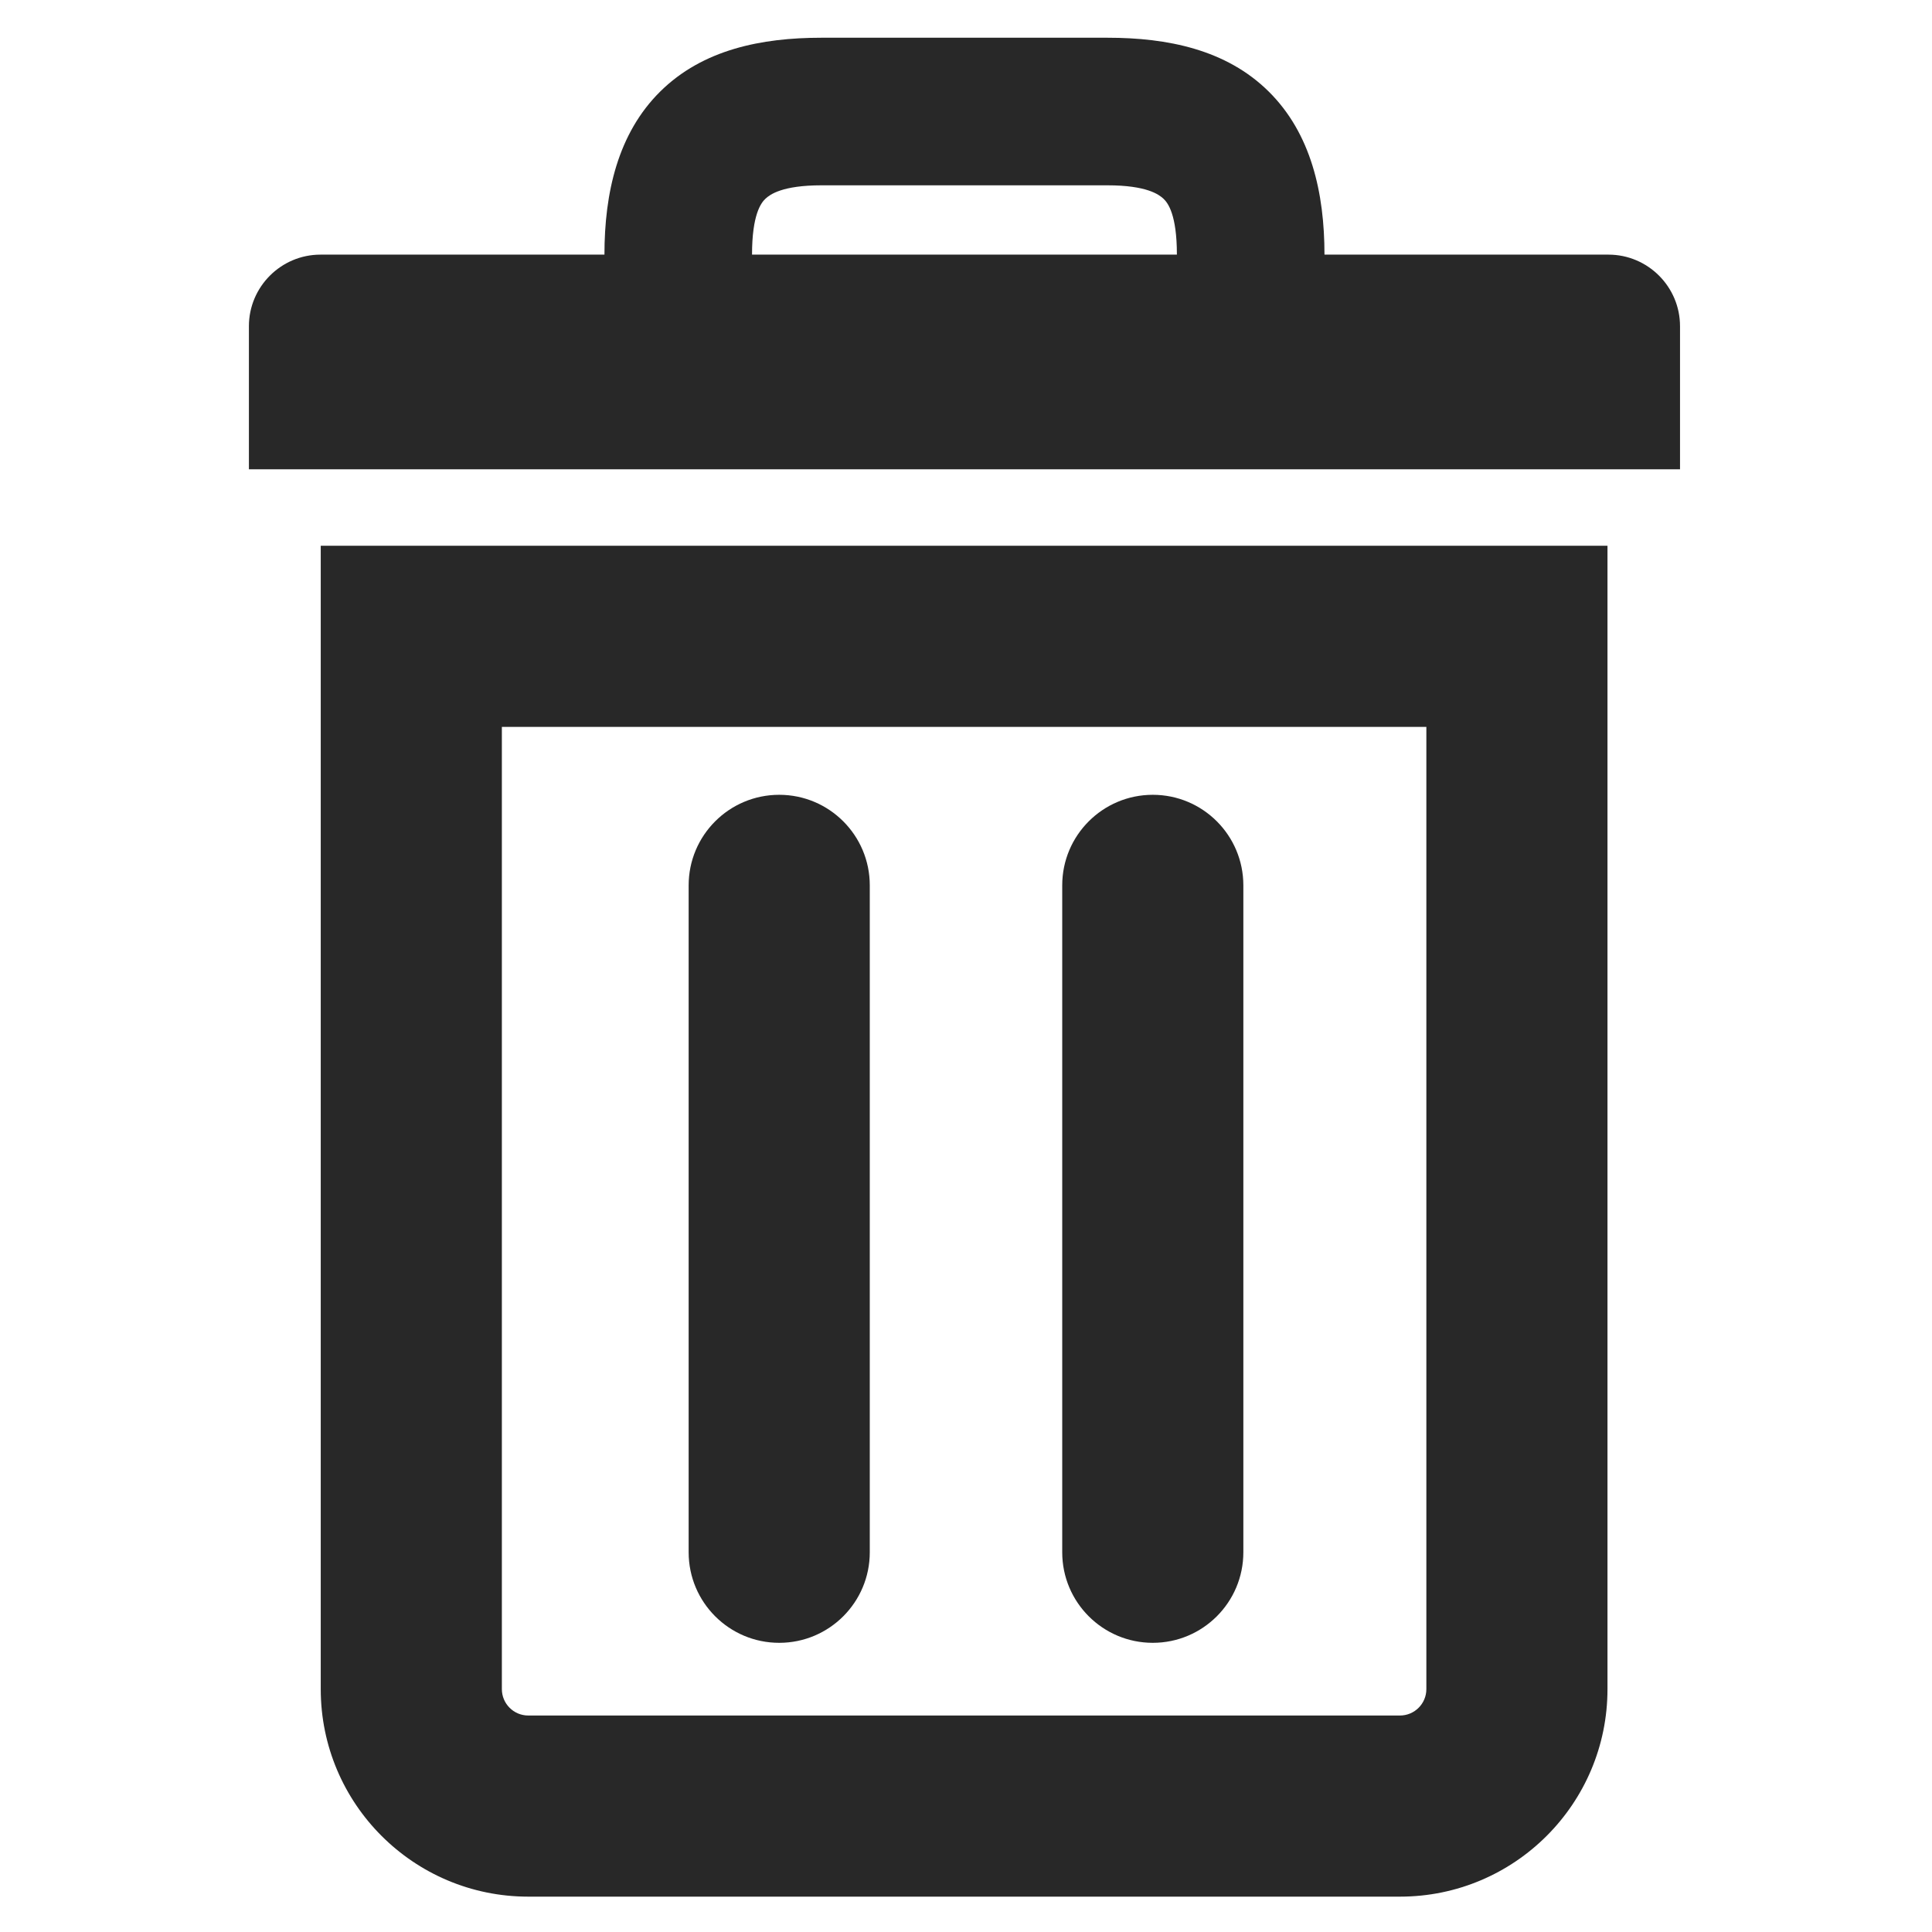 <?xml version="1.0" encoding="UTF-8"?>
<svg width="512px" height="512px" viewBox="0 0 512 512" version="1.1" xmlns="http://www.w3.org/2000/svg" xmlns:xlink="http://www.w3.org/1999/xlink">
    <!-- Generator: Sketch 54.1 (76490) - https://sketchapp.com -->
    <title>delete</title>
    <desc>Created with Sketch.</desc>
    <g id="delete" stroke="none" stroke-width="1" fill="none" fill-rule="evenodd">
        <path d="M85,144.63 L426,144.63 L426,447.63 C426,478.005 401.376,502.63 371,502.63 L140,502.63 C109.624,502.63 85,478.005 85,447.63 L85,144.63 Z M133,192.63 L133,447.63 C133,451.496 136.134,454.63 140,454.63 L371,454.63 C374.866,454.63 378,451.496 378,447.63 L378,192.63 L133,192.63 Z" id="Rectangle" fill="#282828"></path>
        <path d="M281.5,234.63 L281.5,411.365 C281.5,424.62 292.245,435.365 305.5,435.365 C318.755,435.365 329.5,424.62 329.5,411.365 L329.5,234.63 C329.5,221.375 318.755,210.63 305.5,210.63 C292.245,210.63 281.5,221.375 281.5,234.63 Z" id="Line-8" fill="#282828"></path>
        <path d="M182.5,234.63 L182.5,411.365 C182.5,424.62 193.245,435.365 206.5,435.365 C219.755,435.365 230.5,424.62 230.5,411.365 L230.5,234.63 C230.5,221.375 219.755,210.63 206.5,210.63 C193.245,210.63 182.5,221.375 182.5,234.63 Z" id="Line-8-Copy" fill="#282828"></path>
        <path d="M217.667,10 L293.519,10 C309.37,10 324.926,13.111 336.185,24.222 C347.444,35.333 351,51.111 351,67.481 L426.259,67.481 C436.704,67.481 445.222,76 445.222,86.444 L445.222,124.37 L65.963,124.37 L65.963,86.444 C65.963,76 74.481,67.481 84.926,67.481 L160.185,67.481 C160.185,51.111 163.741,35.333 175,24.222 C186.259,13.111 201.815,10 217.667,10 Z M217.667,49.111 C207.296,49.111 204.037,51.556 202.852,52.667 C201.667,53.778 199.296,56.889 199.296,67.481 L311.889,67.481 C311.889,56.889 309.519,53.778 308.333,52.667 C307.148,51.556 303.889,49.111 293.519,49.111 L217.667,49.111 Z" id="Combined-Shape" fill="#282828"></path>
    </g>
</svg>